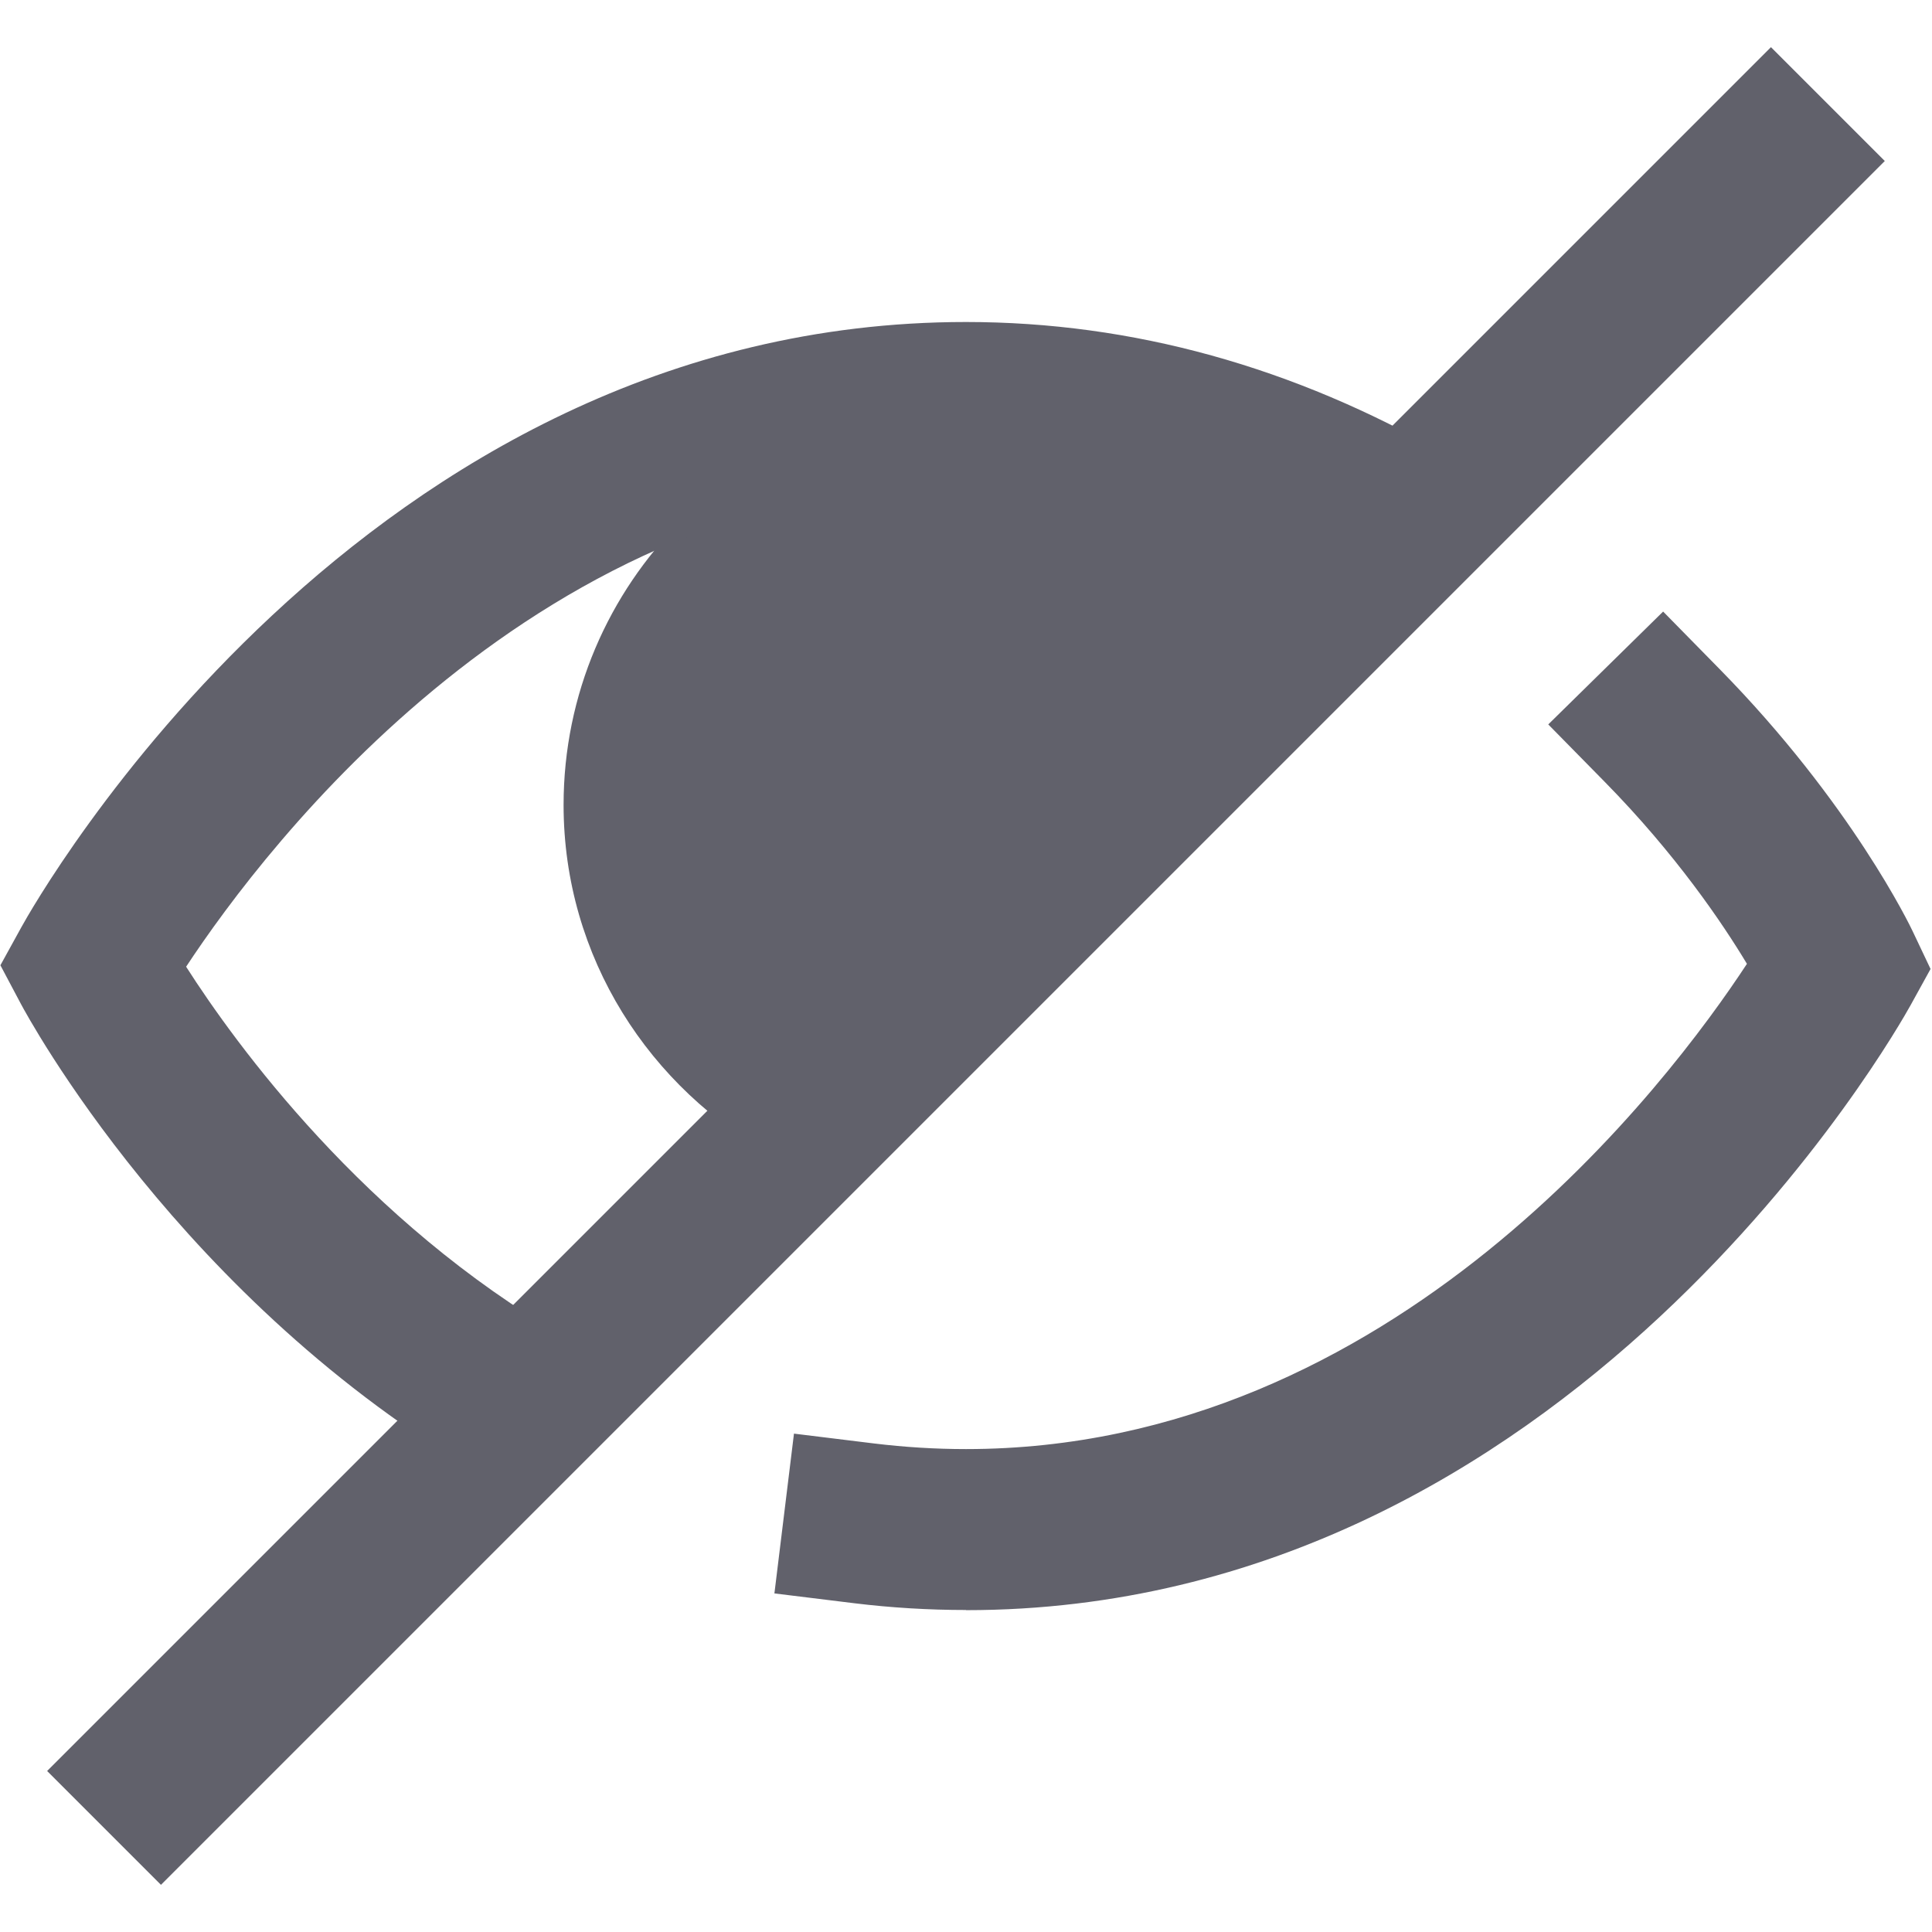 <svg xmlns="http://www.w3.org/2000/svg" height="24" width="24" viewBox="0 0 24 24"><path d="m9.627,14.373l6.747-6.747c-.848-1.556-2.48-2.627-4.373-2.627-2.757,0-5,2.243-5,5,0,1.894,1.071,3.525,2.627,4.373Z" fill="#61616b" stroke-width="0" data-color="color-2"></path><path d="m6.021,18.345C2.249,16.167.338,12.618.258,12.468L.005,11.991l.261-.474c.169-.307,4.23-7.517,11.734-7.517,2.064,0,4.076.557,5.979,1.655l-1,1.732c-1.595-.92-3.27-1.387-4.979-1.387-5.29,0-8.702,4.512-9.688,6.009.615.962,2.21,3.162,4.709,4.604l-1,1.732Z" stroke-width="0" fill="#61616b"></path><path d="m12,20c-.463,0-.93-.028-1.388-.084l-.992-.122.243-1.985.993.122c.377.046.762.07,1.144.07,5.313,0,8.732-4.552,9.701-6.028-.302-.502-.879-1.358-1.767-2.261l-.701-.713,1.427-1.402.7.713c1.638,1.667,2.373,3.2,2.403,3.265l.219.462-.247.448c-.17.307-4.231,7.517-11.735,7.517Z" stroke-width="0" fill="#61616b"></path><rect x="-3.142" y="11" width="30.284" height="2" transform="translate(-4.971 12) rotate(-45)" fill="#61616b" stroke-width="0" data-color="color-2"></rect></svg>